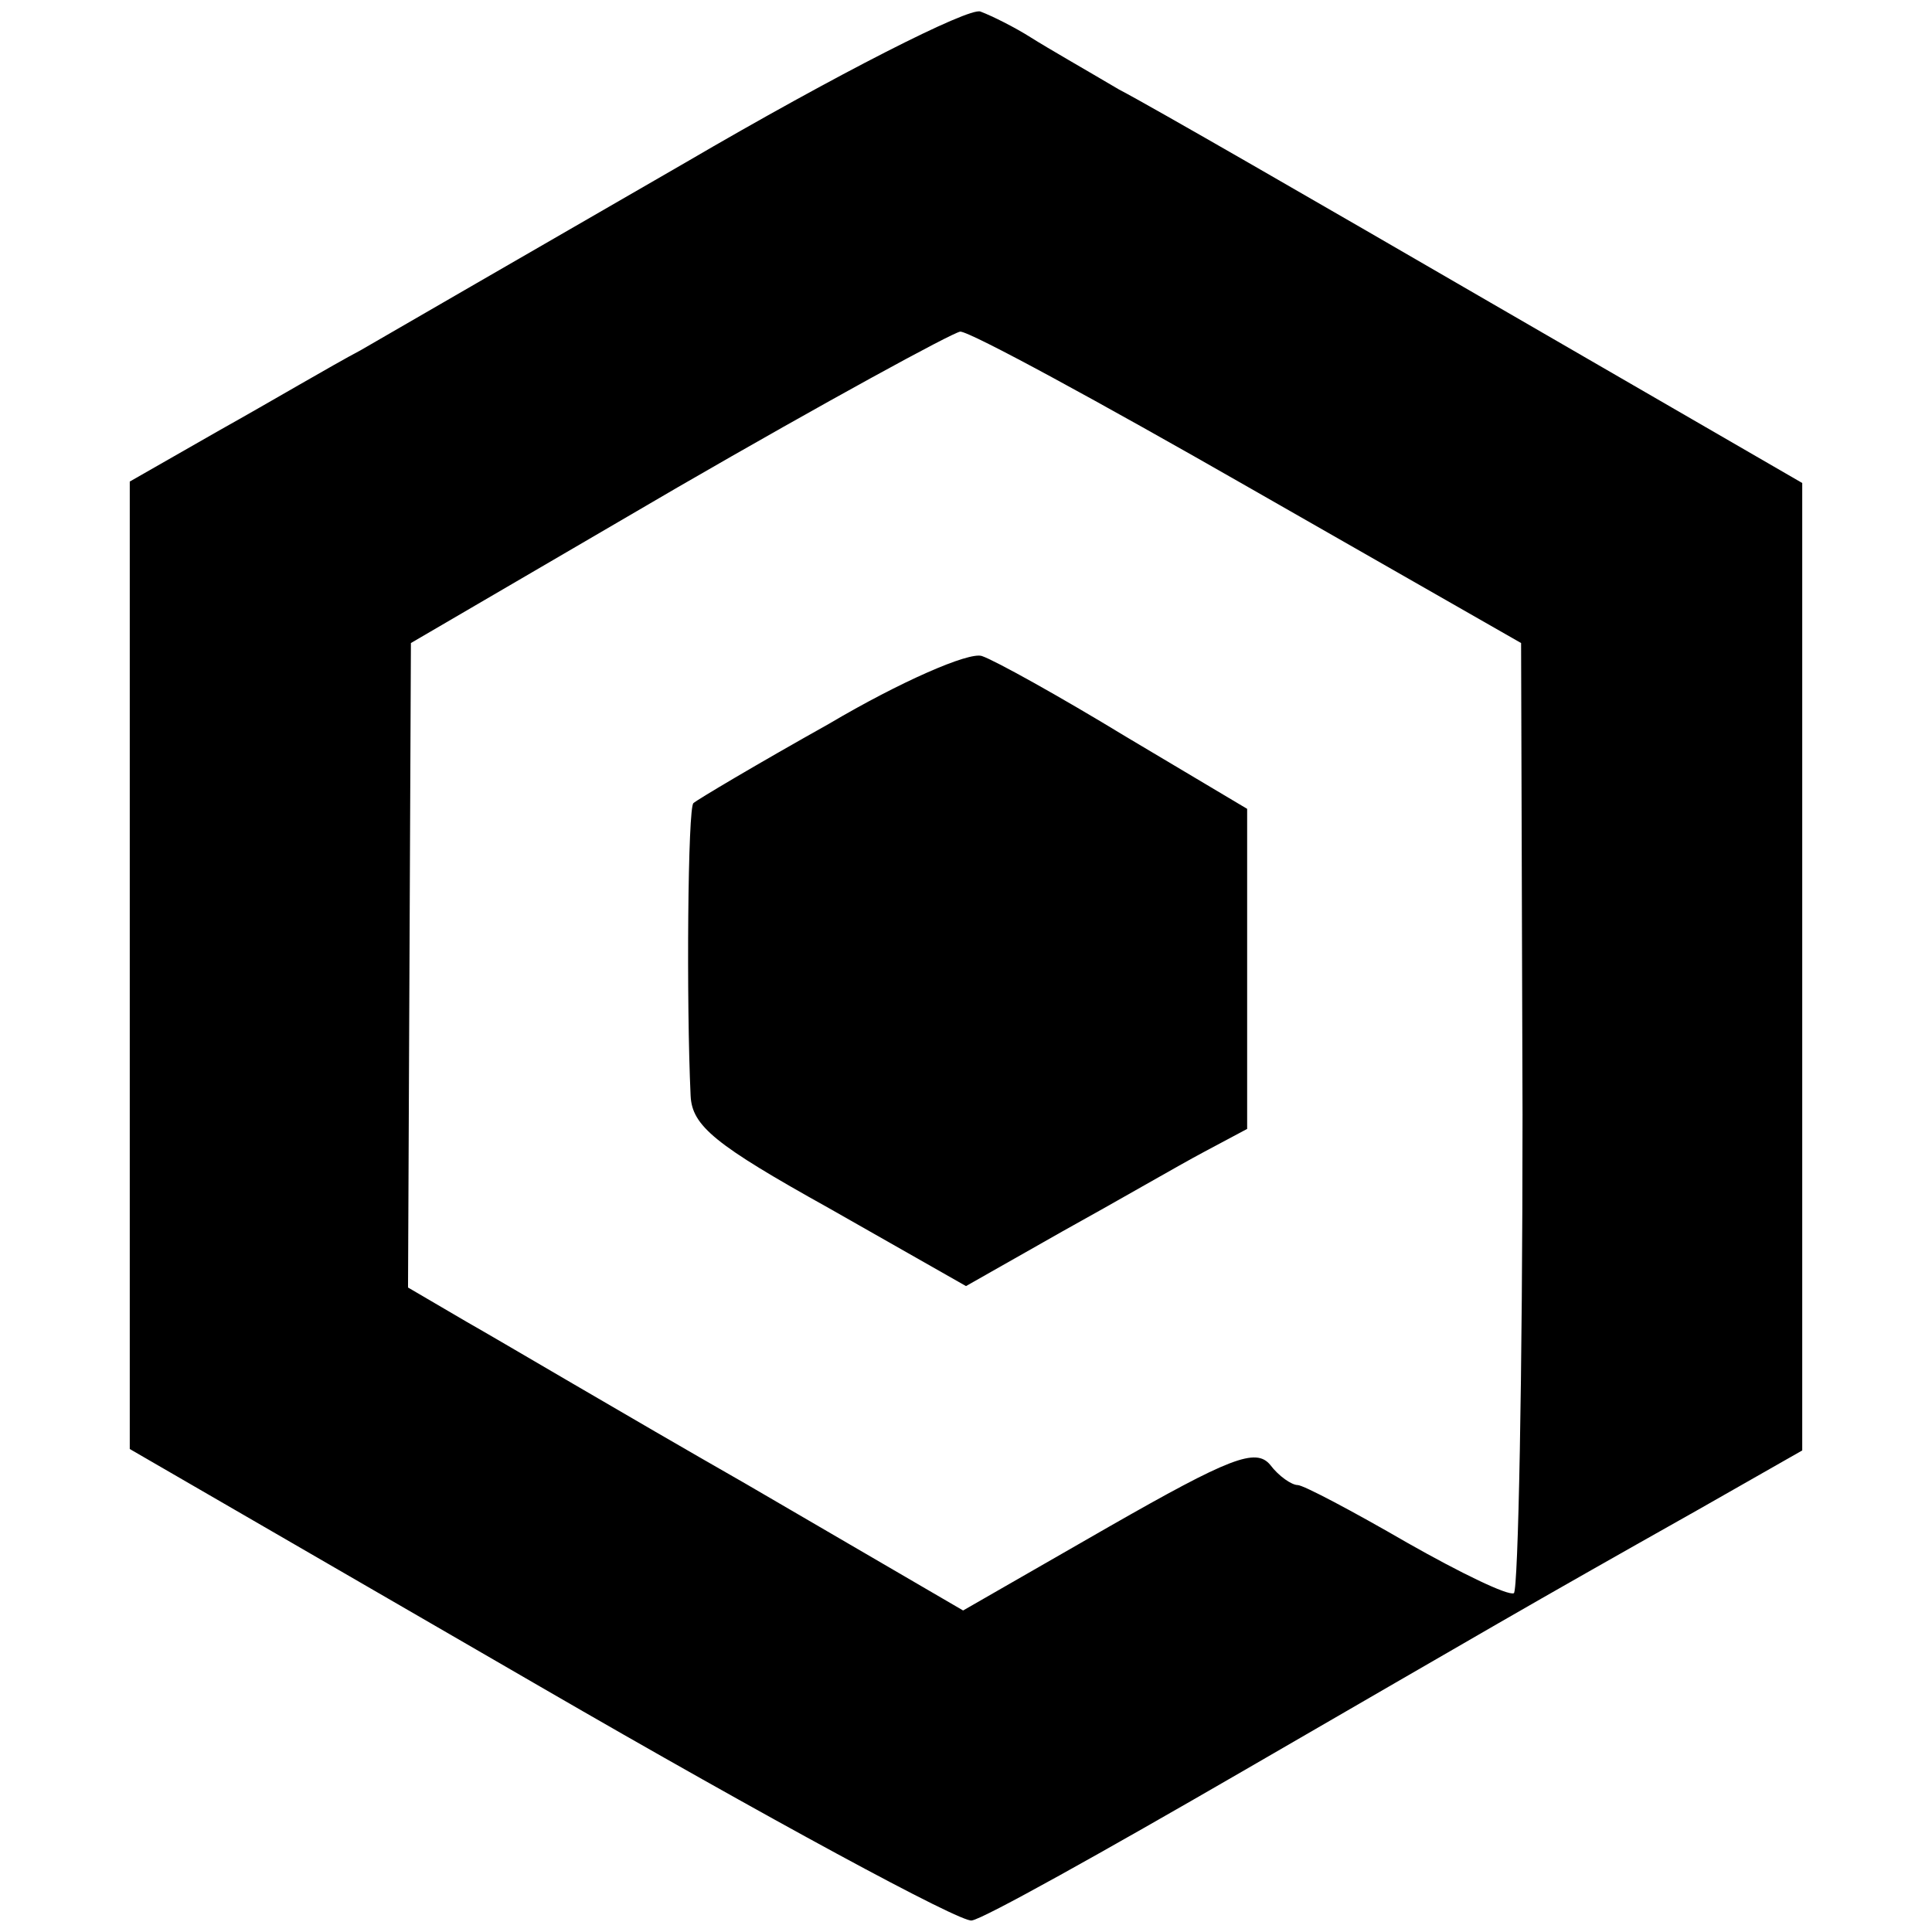 <svg xmlns="http://www.w3.org/2000/svg" width="178.667" height="178.667" preserveAspectRatio="xMidYMid meet" version="1.0" viewBox="0 0 134 134"><g fill="#000" stroke="none"><path d="M475 1227 c-104 -60 -206 -119 -225 -130 -19 -10 -63 -36 -97 -55 l-63 -36 0 -336 0 -335 285 -165 c157 -91 292 -164 299 -162 8 1 92 48 187 103 178 103 191 111 317 182 l72 41 0 335 0 336 -216 125 c-119 69 -235 136 -258 148 -22 13 -50 29 -61 36 -11 7 -27 15 -35 18 -8 3 -99 -43 -205 -105z m391 -225 l189 -108 1 -327 c0 -181 -3 -330 -6 -332 -4 -2 -37 14 -74 35 -38 22 -72 40 -76 40 -4 0 -13 6 -19 14 -10 12 -28 5 -112 -43 l-101 -58 -151 88 c-84 48 -170 99 -193 112 l-41 24 1 224 1 223 185 108 c102 59 190 107 196 108 7 0 97 -49 200 -108z" transform="translate(0,134) scale(0.1,-0.1)"/><path d="M575 838 c-50 -28 -92 -53 -94 -55 -4 -2 -5 -139 -2 -203 1 -21 17 -34 96 -78 l95 -54 67 38 c38 21 81 46 98 55 l30 16 0 111 0 111 -84 50 c-46 28 -91 53 -100 56 -9 3 -57 -18 -106 -47z" transform="translate(0,134) scale(0.1,-0.1)"/></g></svg>